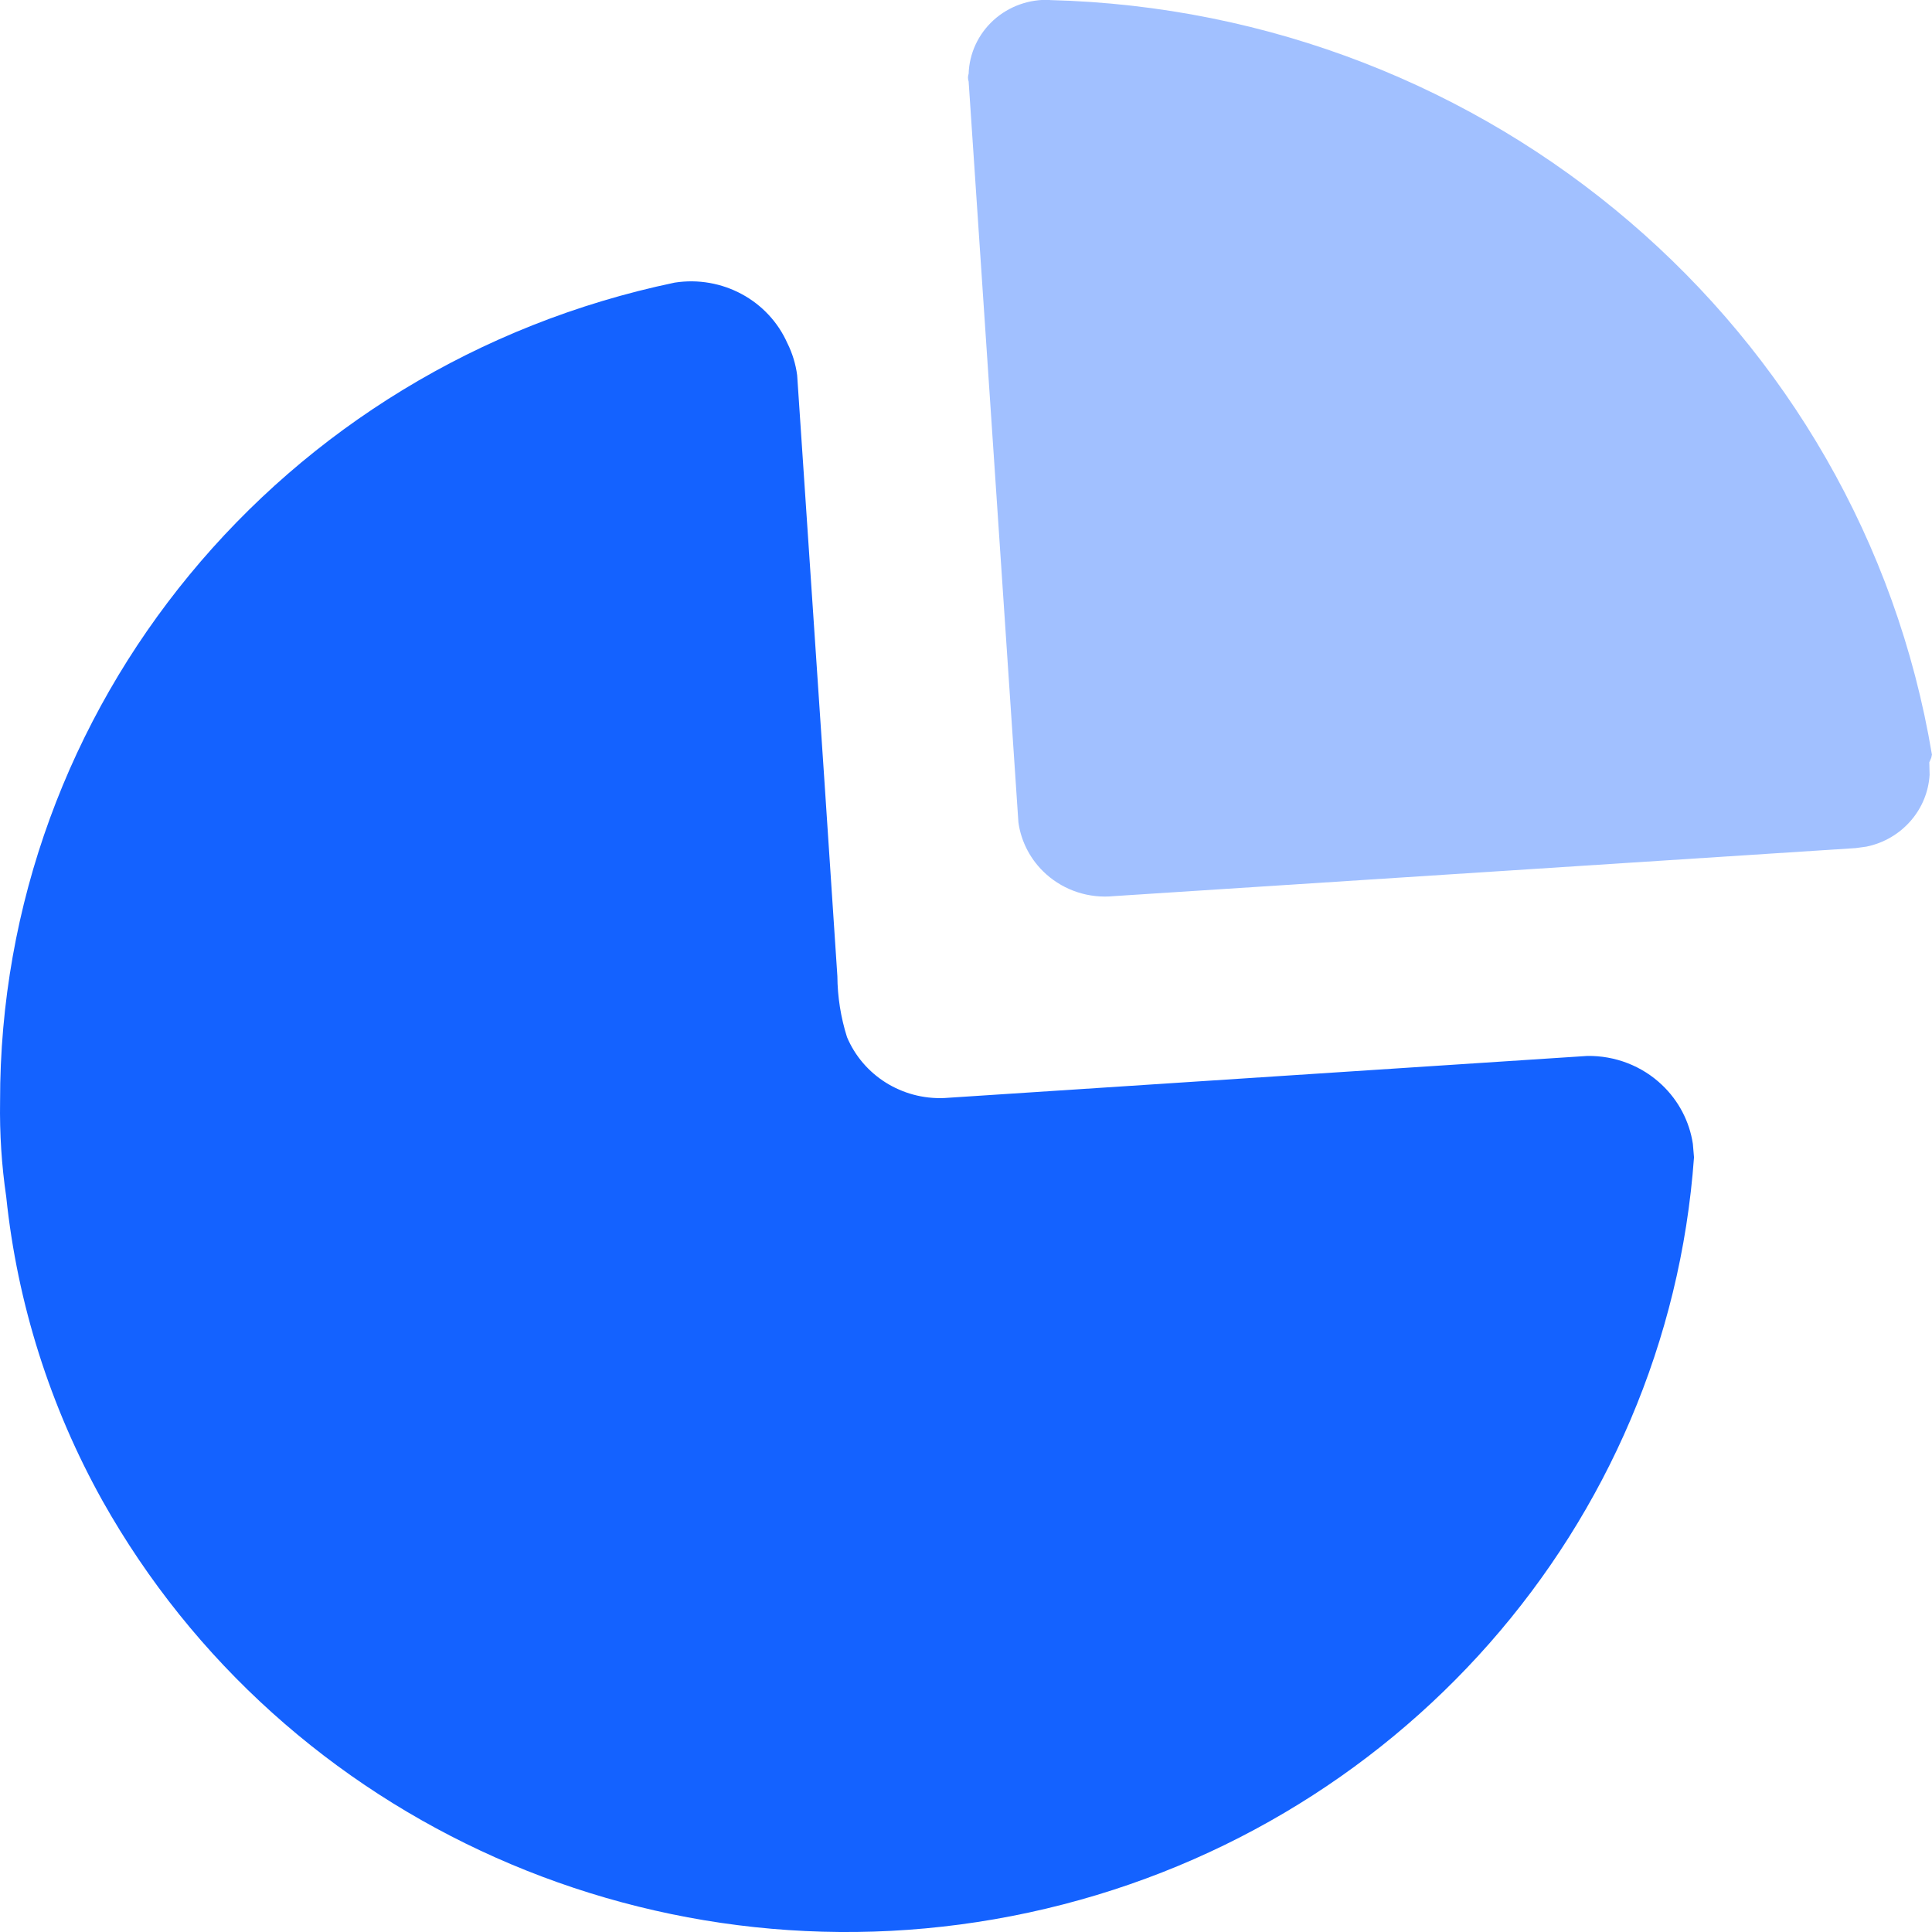 <?xml version="1.0" encoding="UTF-8" standalone="no"?>
<svg
   width="26.667"
   height="26.667"
   viewBox="0 0 26.667 26.667"
   fill="none"
   version="1.1"
   id="svg59"
   sodipodi:docname="icon_billing.svg"
   inkscape:version="1.1.2 (0a00cf5339, 2022-02-04)"
   xmlns:inkscape="http://www.inkscape.org/namespaces/inkscape"
   xmlns:sodipodi="http://sodipodi.sourceforge.net/DTD/sodipodi-0.dtd"
   xmlns="http://www.w3.org/2000/svg"
   xmlns:svg="http://www.w3.org/2000/svg">
  <defs
     id="defs63" />
  <sodipodi:namedview
     id="namedview61"
     pagecolor="#ffffff"
     bordercolor="#666666"
     borderopacity="1.0"
     inkscape:pageshadow="2"
     inkscape:pageopacity="0.0"
     inkscape:pagecheckerboard="0"
     showgrid="false"
     inkscape:zoom="18.819277"
     inkscape:cx="80.34315"
     inkscape:cy="13.337388"
     inkscape:window-width="3840"
     inkscape:window-height="2078"
     inkscape:window-x="0"
     inkscape:window-y="0"
     inkscape:window-maximized="1"
     inkscape:current-layer="svg59" />
  <path
     d="m 10.87,4.741 c 0.068,0.138 0.113,0.286 0.133,0.438 l 0.371,5.52 0.184,2.775 c 0.002,0.285 0.047,0.569 0.133,0.841 0.223,0.529 0.758,0.865 1.341,0.841 l 8.876,-0.581 c 0.384,-0.006 0.756,0.137 1.032,0.4 0.23,0.218 0.379,0.504 0.426,0.812 l 0.016,0.187 c -0.367,5.086 -4.103,9.329 -9.179,10.424 -5.076,1.095 -10.281,-1.218 -12.789,-5.684 -0.723,-1.297 -1.175,-2.724 -1.328,-4.194 -0.064,-0.435 -0.092,-0.875 -0.085,-1.315 -0.008,-5.453 3.875,-10.167 9.311,-11.304 0.654,-0.102 1.296,0.244 1.558,0.841 z"
     fill="#1462ff"
     id="path53" />
  <path
     opacity="0.4"
     d="m 14.493,0.001 c 6.08,0.155 11.19,4.527 12.173,10.415 l -0.009,0.043 -0.027,0.063 0.004,0.173 c -0.014,0.23 -0.103,0.451 -0.256,0.629 -0.159,0.186 -0.377,0.313 -0.617,0.362 l -0.146,0.02 -10.241,0.663 c -0.341,0.034 -0.68,-0.076 -0.933,-0.302 -0.211,-0.188 -0.346,-0.443 -0.384,-0.716 l -0.687,-10.226 c -0.012,-0.035 -0.012,-0.072 0,-0.107 0.009,-0.282 0.133,-0.548 0.344,-0.74 0.211,-0.191 0.491,-0.292 0.779,-0.279 z"
     fill="#1462ff"
     id="path55" />
</svg>
